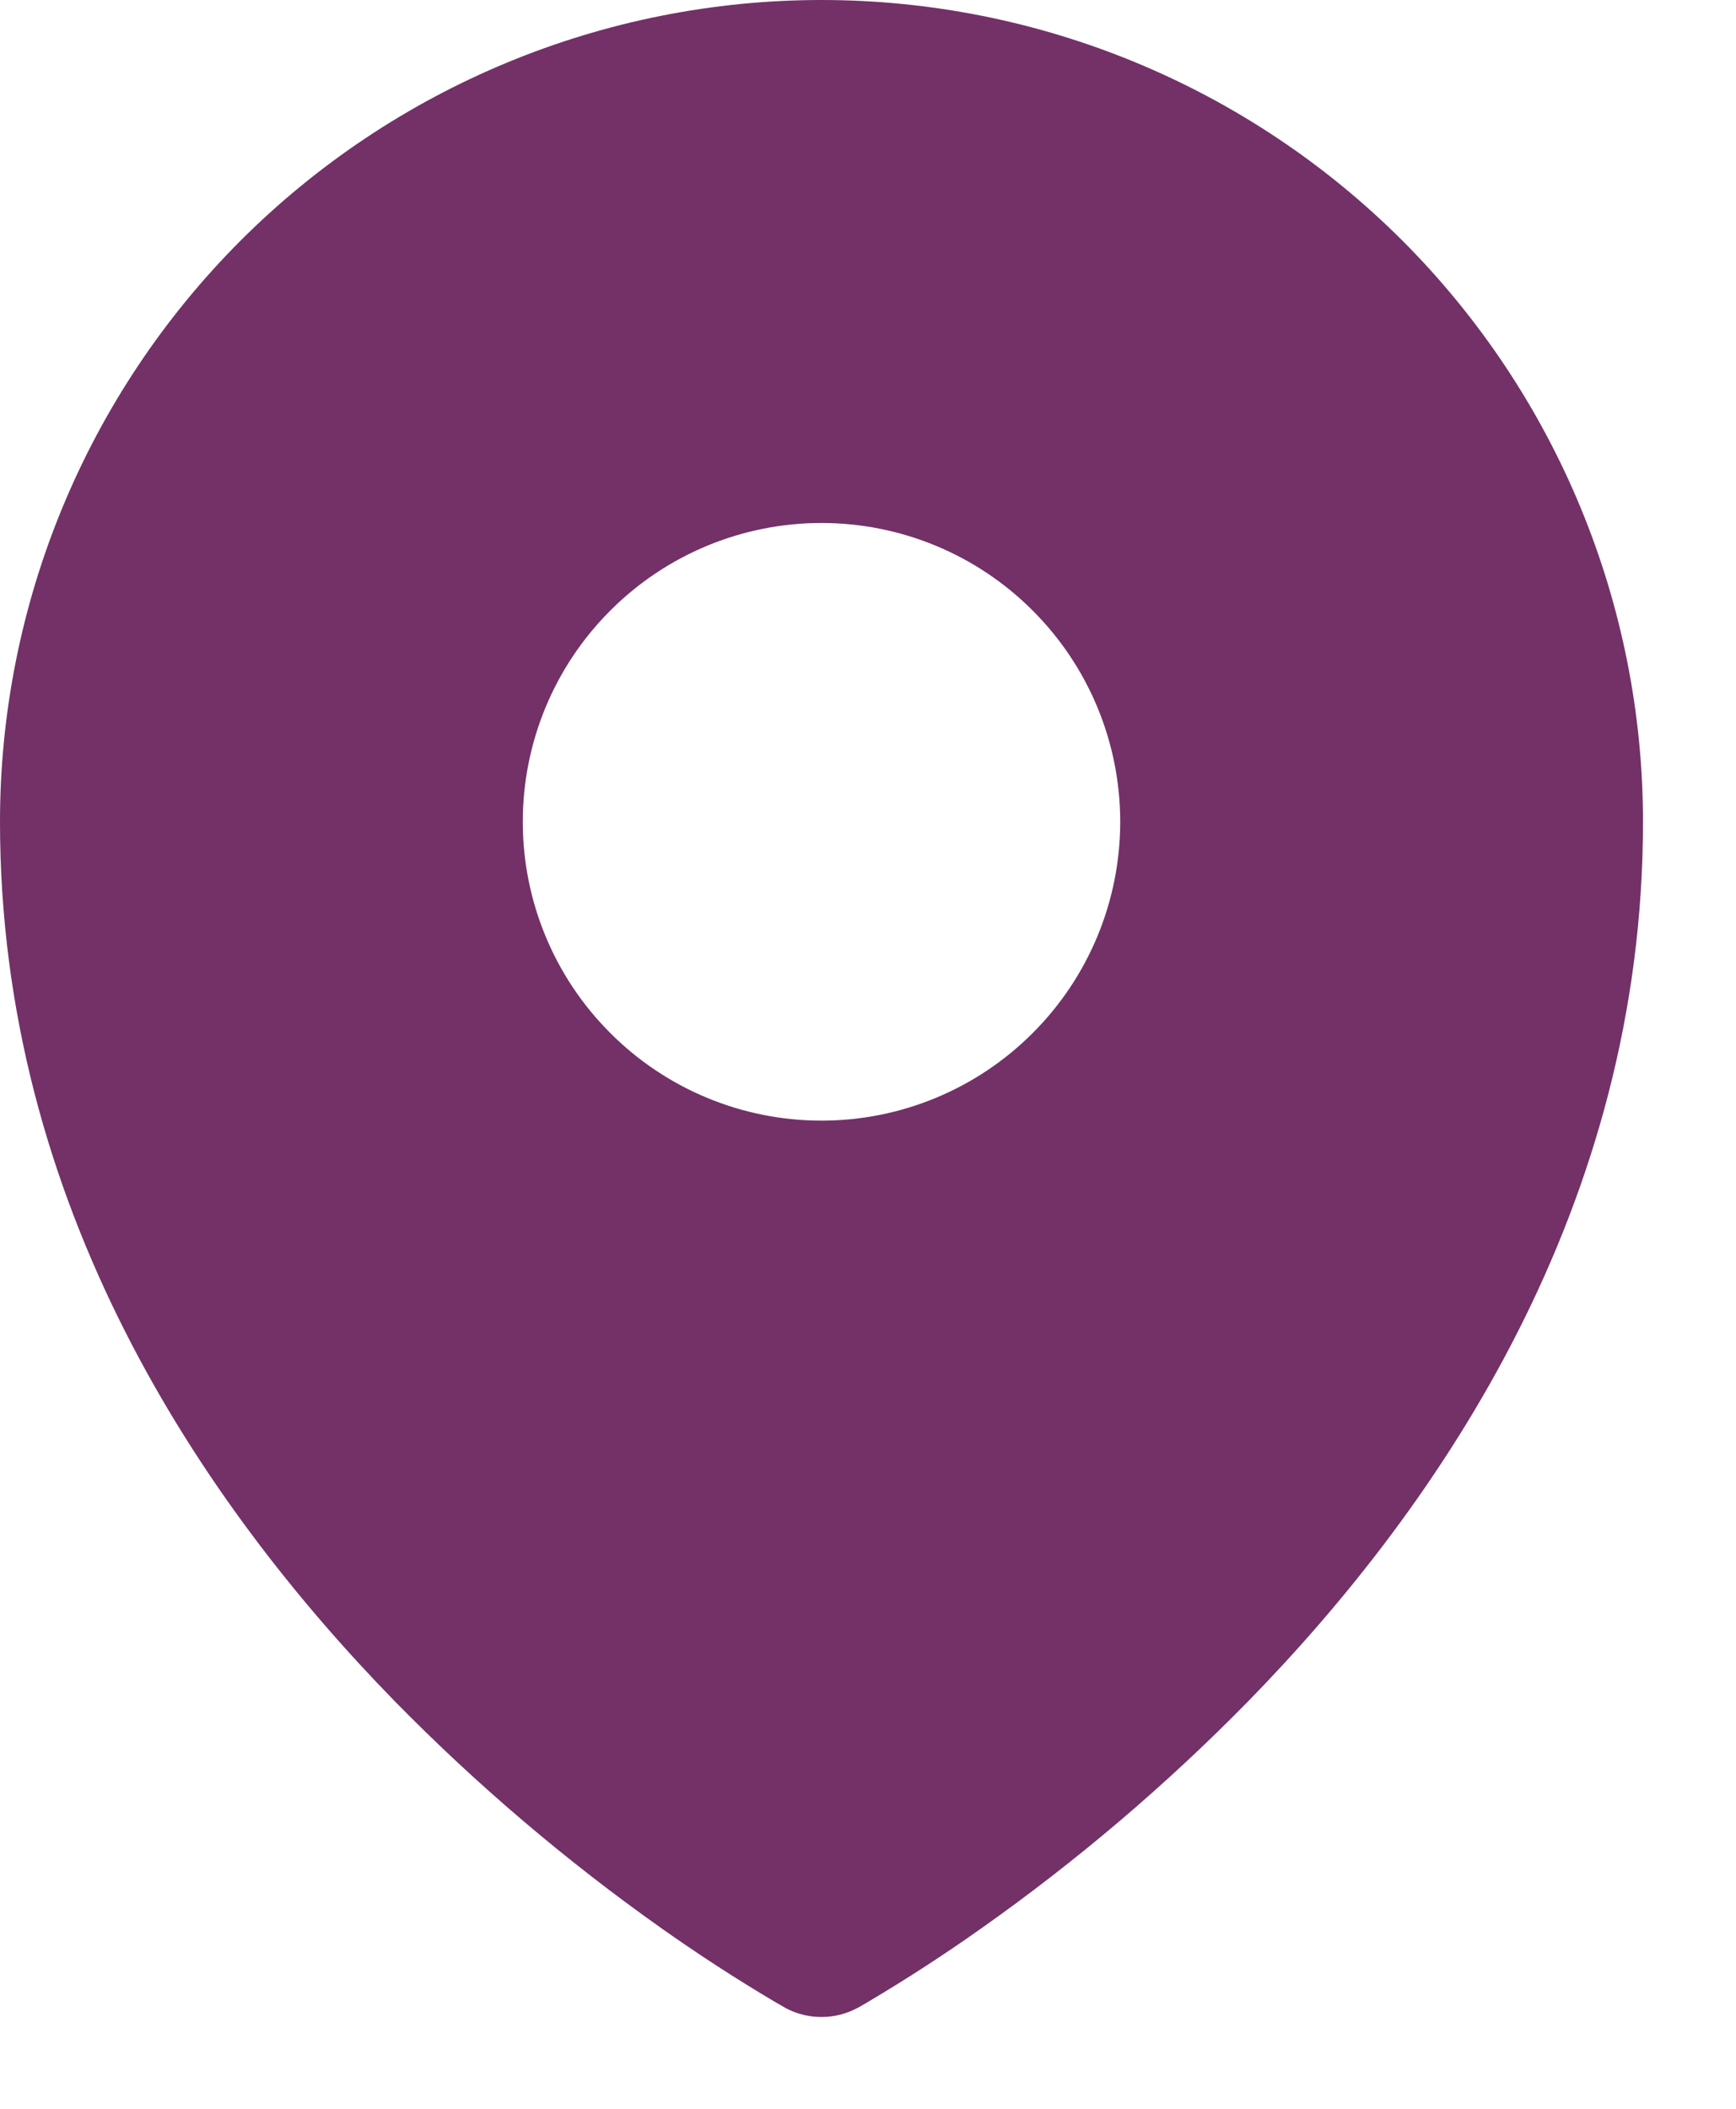 <svg width="14" height="17" viewBox="0 0 14 17" fill="none" xmlns="http://www.w3.org/2000/svg">
<path fill-rule="evenodd" clip-rule="evenodd" d="M6.256 16.142L6.312 16.174L6.334 16.187C6.423 16.235 6.523 16.26 6.625 16.26C6.726 16.26 6.826 16.235 6.915 16.187L6.937 16.175L6.994 16.142C7.308 15.956 7.615 15.757 7.913 15.546C8.685 15.001 9.406 14.388 10.068 13.713C11.629 12.115 13.25 9.714 13.25 6.625C13.25 4.868 12.552 3.183 11.31 1.94C10.067 0.698 8.382 0 6.625 0C4.868 0 3.183 0.698 1.94 1.94C0.698 3.183 0 4.868 0 6.625C0 9.713 1.622 12.115 3.182 13.713C3.844 14.388 4.565 15.001 5.336 15.546C5.635 15.757 5.941 15.956 6.256 16.142ZM6.625 9.034C7.264 9.034 7.877 8.78 8.328 8.328C8.78 7.877 9.034 7.264 9.034 6.625C9.034 5.986 8.78 5.373 8.328 4.922C7.877 4.47 7.264 4.216 6.625 4.216C5.986 4.216 5.373 4.47 4.922 4.922C4.47 5.373 4.216 5.986 4.216 6.625C4.216 7.264 4.47 7.877 4.922 8.328C5.373 8.78 5.986 9.034 6.625 9.034Z" fill="#733168"/>
</svg>
